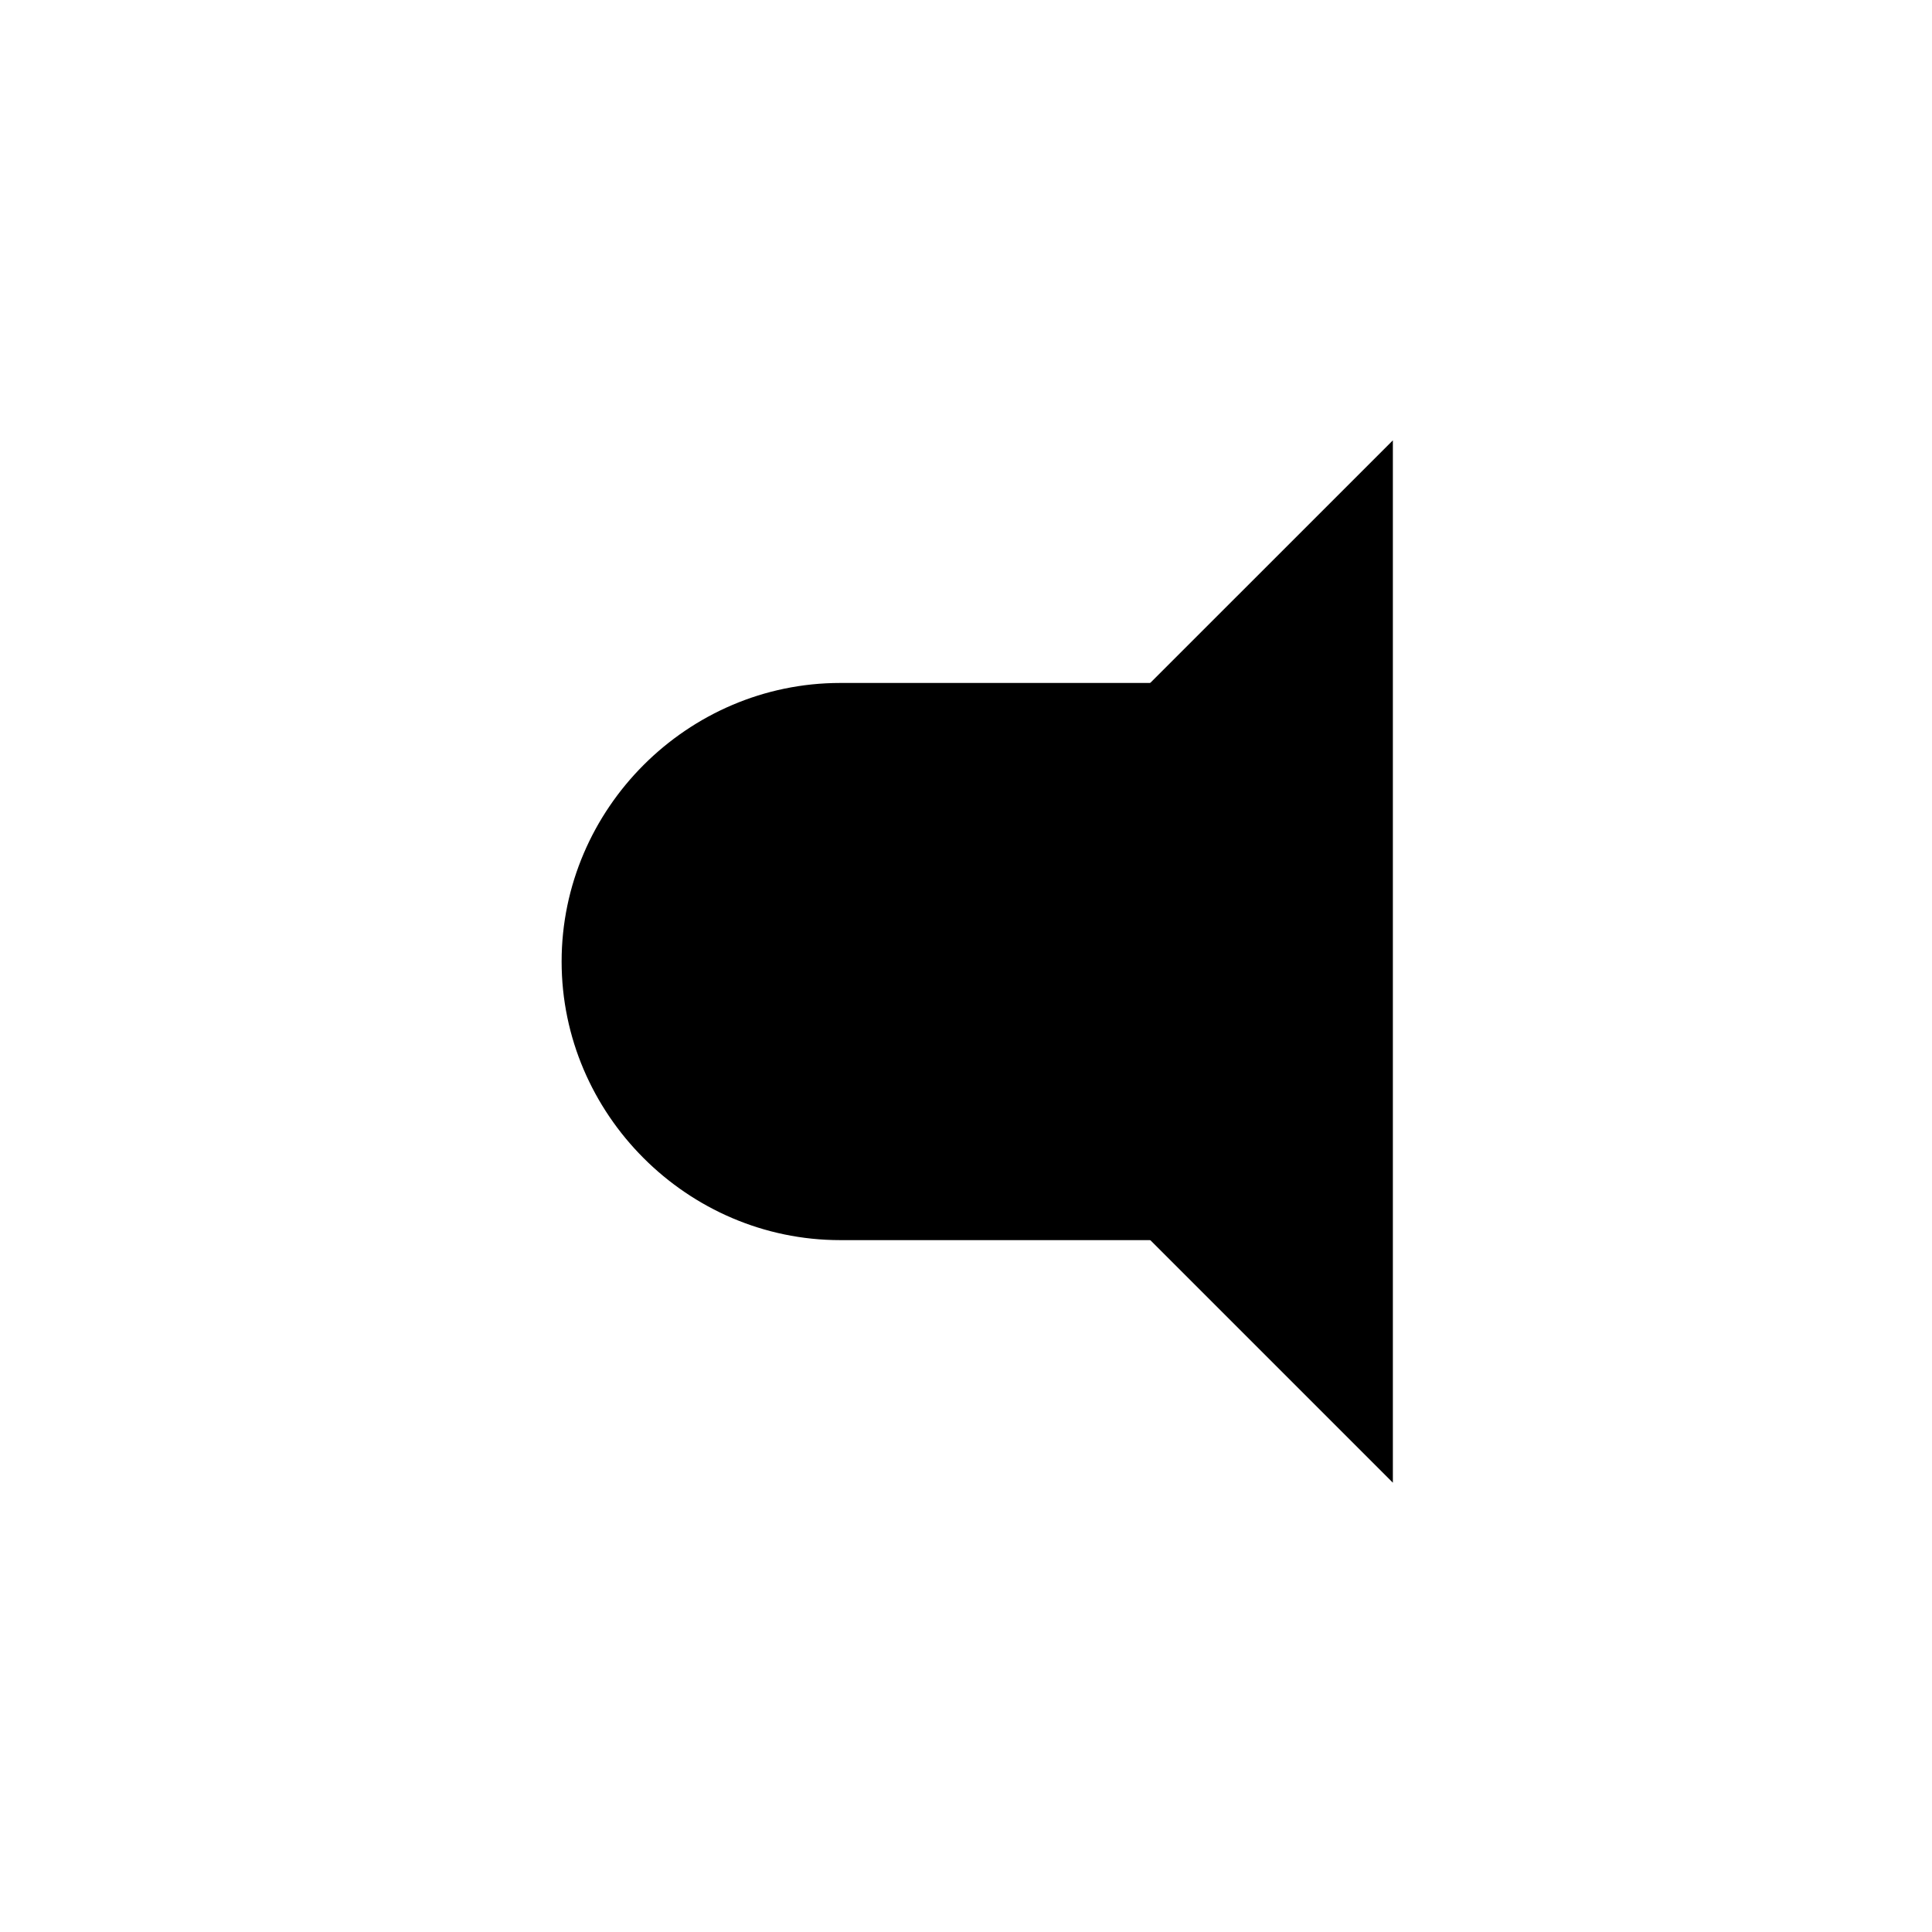 <?xml version="1.0" encoding="utf-8"?>
<!-- Generated by IcoMoon.io -->
<!DOCTYPE svg PUBLIC "-//W3C//DTD SVG 1.1//EN" "http://www.w3.org/Graphics/SVG/1.1/DTD/svg11.dtd">
<svg version="1.1" xmlns="http://www.w3.org/2000/svg" xmlns:xlink="http://www.w3.org/1999/xlink" width="36" height="36" viewBox="0 0 36 36">
<g>
</g>
	<path d="M16.242 17.916l9.712 9.712v-19.423z" fill="#000000" />
	<path d="M22.102 12.726h-6.446c-2.846 0-5.191 2.344-5.191 5.191 0 2.846 2.344 5.191 5.191 5.191h6.446v-10.381z" fill="#000000" />
</svg>
